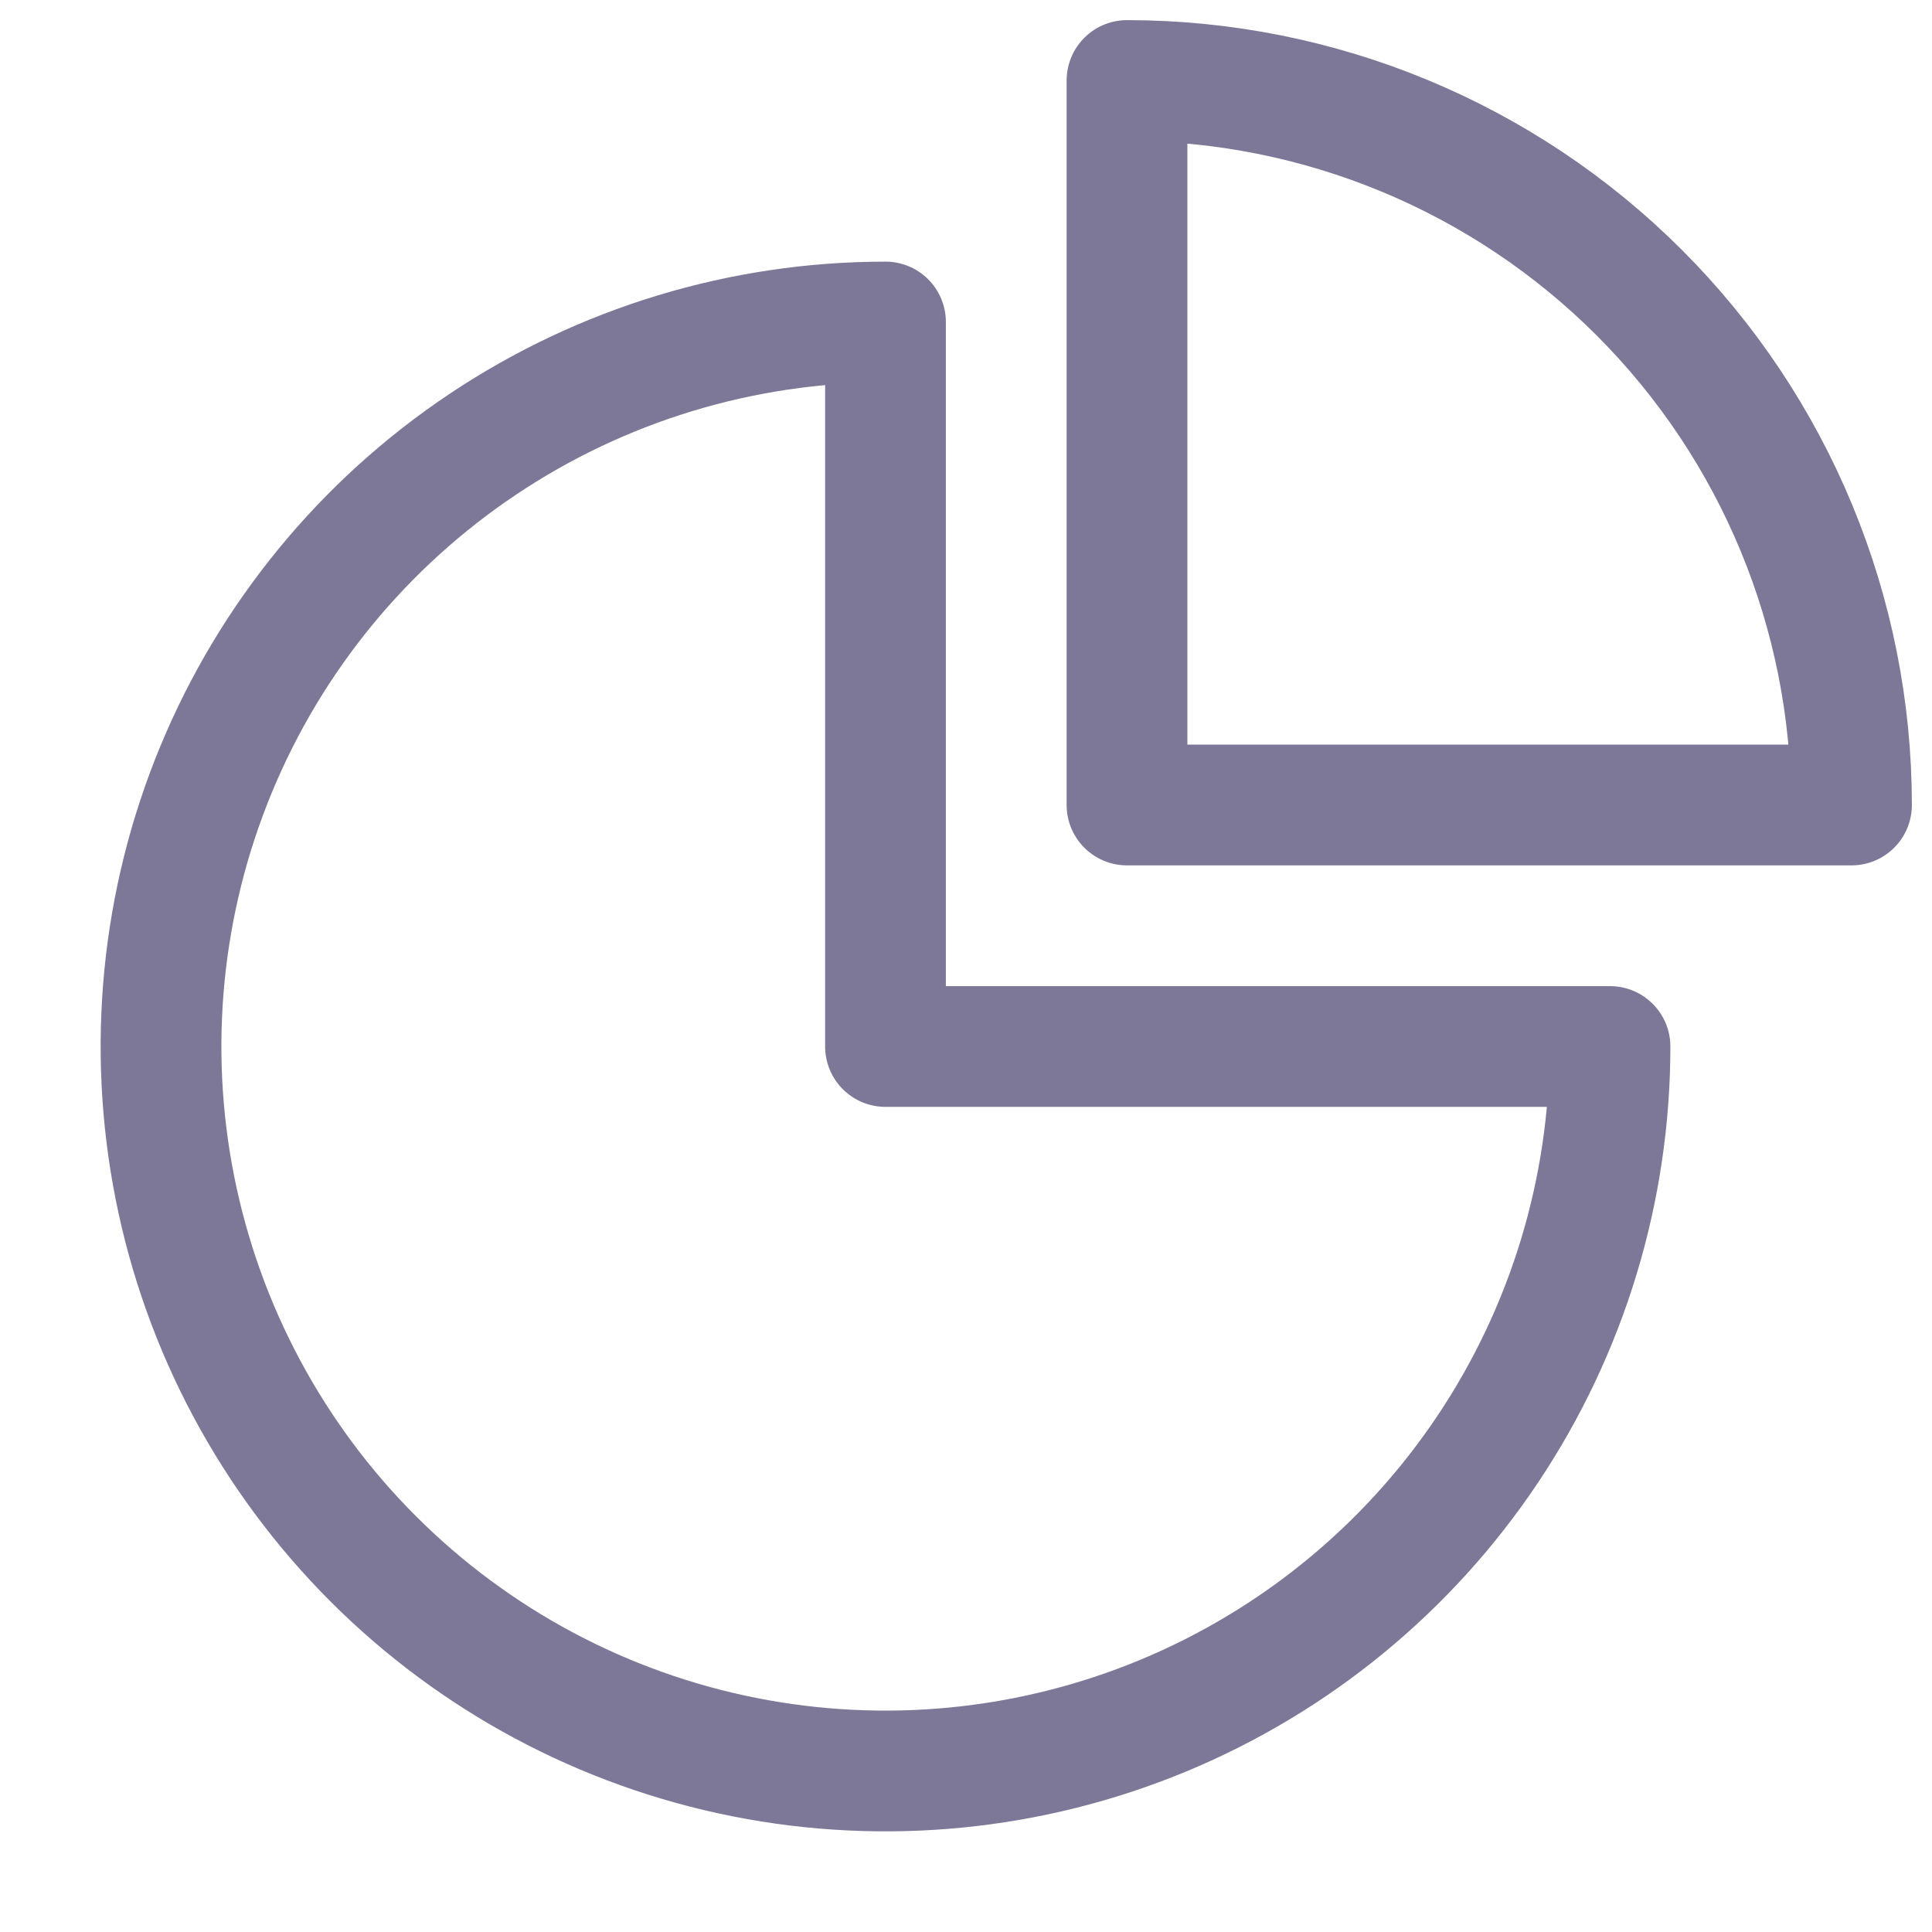 <svg width="24" height="24" viewBox="0 0 24 24" fill="none" xmlns="http://www.w3.org/2000/svg">
<path d="M14 1V10H23C23 7.613 22.052 5.324 20.364 3.636C18.676 1.948 16.387 1 14 1Z" stroke="#7D7898" stroke-width="1.5" stroke-linecap="round" stroke-linejoin="round"/>
<path d="M11 4C9.22 4 7.48 4.528 6 5.517C4.52 6.506 3.366 7.911 2.685 9.556C2.004 11.2 1.826 13.01 2.173 14.756C2.52 16.502 3.377 18.105 4.636 19.364C5.895 20.623 7.498 21.48 9.244 21.827C10.99 22.174 12.8 21.996 14.444 21.315C16.089 20.634 17.494 19.48 18.483 18C19.472 16.52 20 14.78 20 13H11V4Z" stroke="#7D7898" stroke-width="1.5" stroke-linecap="round" stroke-linejoin="round"/>
</svg>
